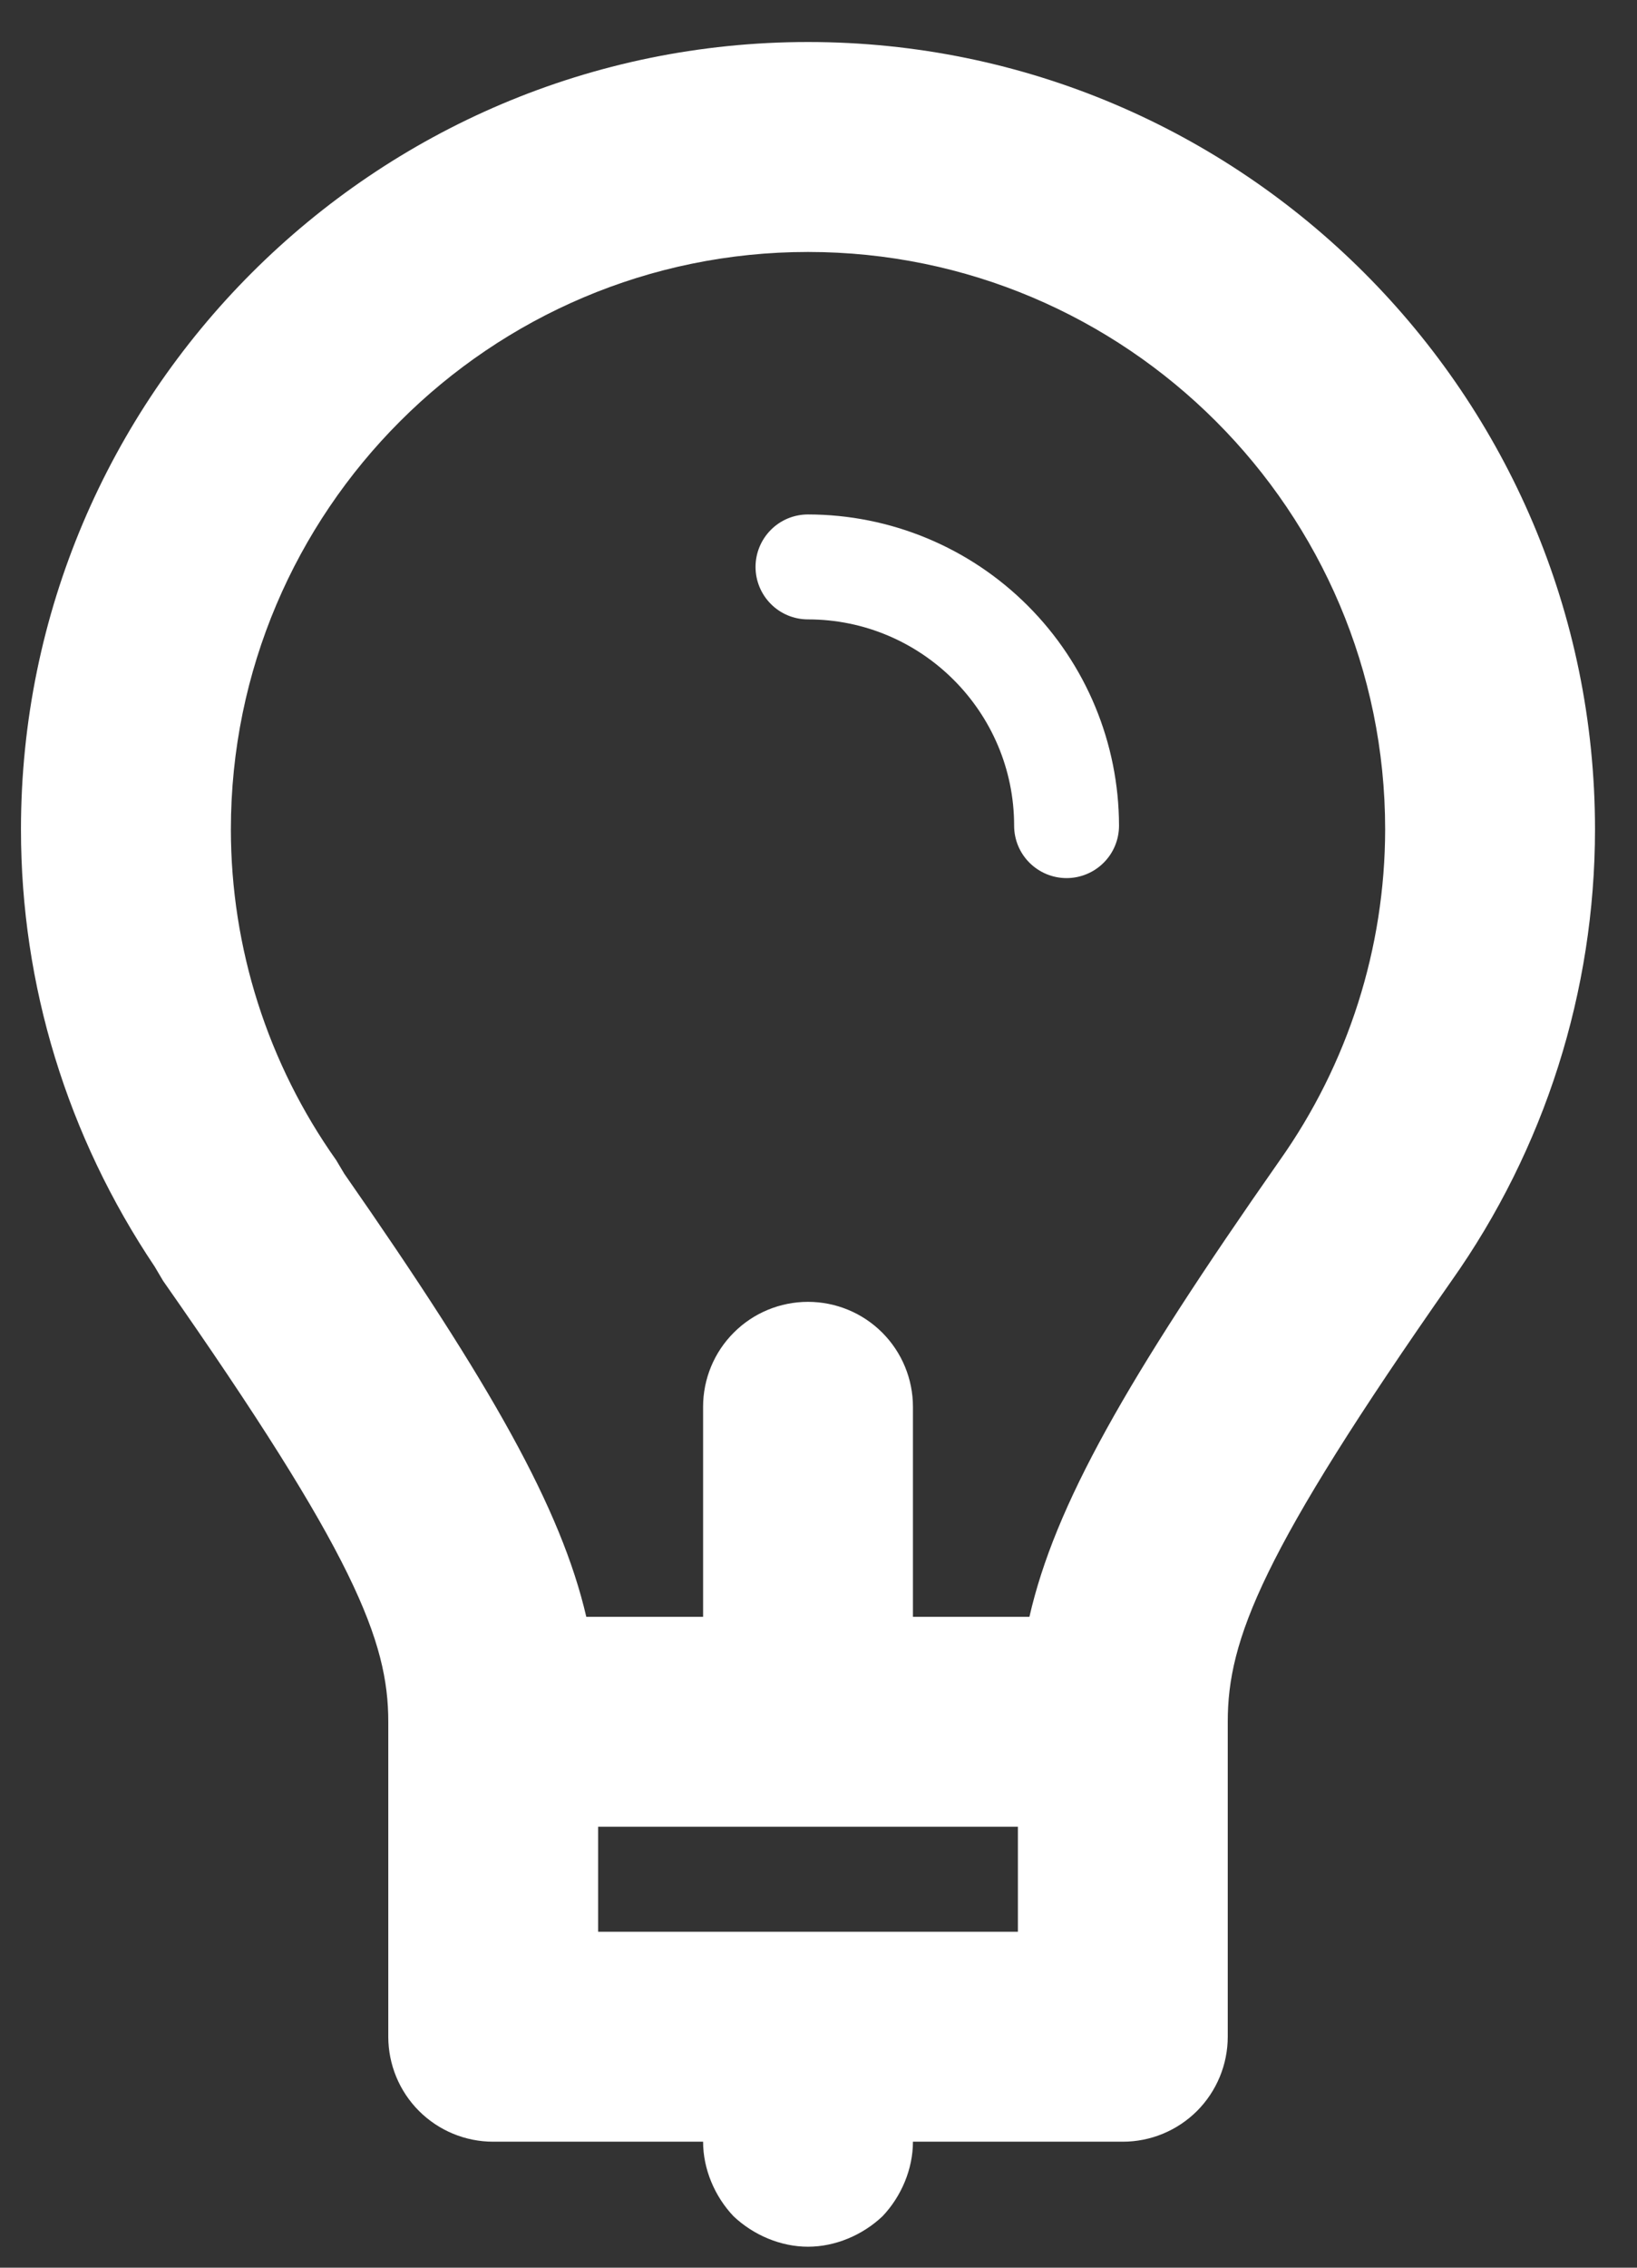 <svg width="26" height="36" viewBox="0 0 26 36" fill="none" xmlns="http://www.w3.org/2000/svg">
<rect x="0" y="0" width="26" height="36" fill="#333333" stroke="none"/>
<path d="M12.833 8.167C12.612 8.167 12.4 8.254 12.244 8.411C12.088 8.567 12 8.779 12 9C12 9.221 12.088 9.433 12.244 9.589C12.4 9.746 12.612 9.833 12.833 9.833C14.638 9.833 16.107 11.302 16.107 13.107C16.107 13.328 16.194 13.54 16.351 13.696C16.507 13.852 16.719 13.94 16.94 13.94C17.161 13.94 17.373 13.852 17.529 13.696C17.686 13.54 17.773 13.328 17.773 13.107C17.771 11.797 17.25 10.542 16.324 9.616C15.398 8.689 14.143 8.168 12.833 8.167ZM12.833 0.667C5.94 0.667 0.333 6.273 0.333 13.167C0.333 15.643 1.067 18.037 2.457 20.108L2.59 20.333C5.632 24.677 6.167 26.05 6.167 27.333V32.333C6.167 32.775 6.342 33.199 6.655 33.512C6.967 33.824 7.391 34 7.833 34H11.167C11.167 34.433 11.35 34.867 11.65 35.183C11.967 35.483 12.4 35.667 12.833 35.667C13.267 35.667 13.7 35.483 14.017 35.183C14.317 34.867 14.5 34.433 14.5 34H17.833C18.275 34 18.699 33.824 19.012 33.512C19.324 33.199 19.5 32.775 19.5 32.333V27.333C19.5 26.03 20.032 24.65 23.053 20.335C24.536 18.239 25.332 15.734 25.333 13.167C25.333 6.273 19.727 0.667 12.833 0.667ZM16.167 30.667H9.5V29H16.167V30.667ZM20.325 18.422C17.882 21.91 16.753 23.903 16.35 25.667H14.5V22.333C14.5 21.891 14.324 21.467 14.012 21.155C13.699 20.842 13.275 20.667 12.833 20.667C12.391 20.667 11.967 20.842 11.655 21.155C11.342 21.467 11.167 21.891 11.167 22.333V25.667H9.312C8.912 23.95 7.815 22 5.468 18.633L5.34 18.418C4.252 16.883 3.667 15.048 3.667 13.167C3.667 8.112 7.778 4 12.833 4C17.888 4 22 8.112 22 13.167C21.998 15.049 21.413 16.885 20.325 18.422Z" fill="white"/>
</svg>
